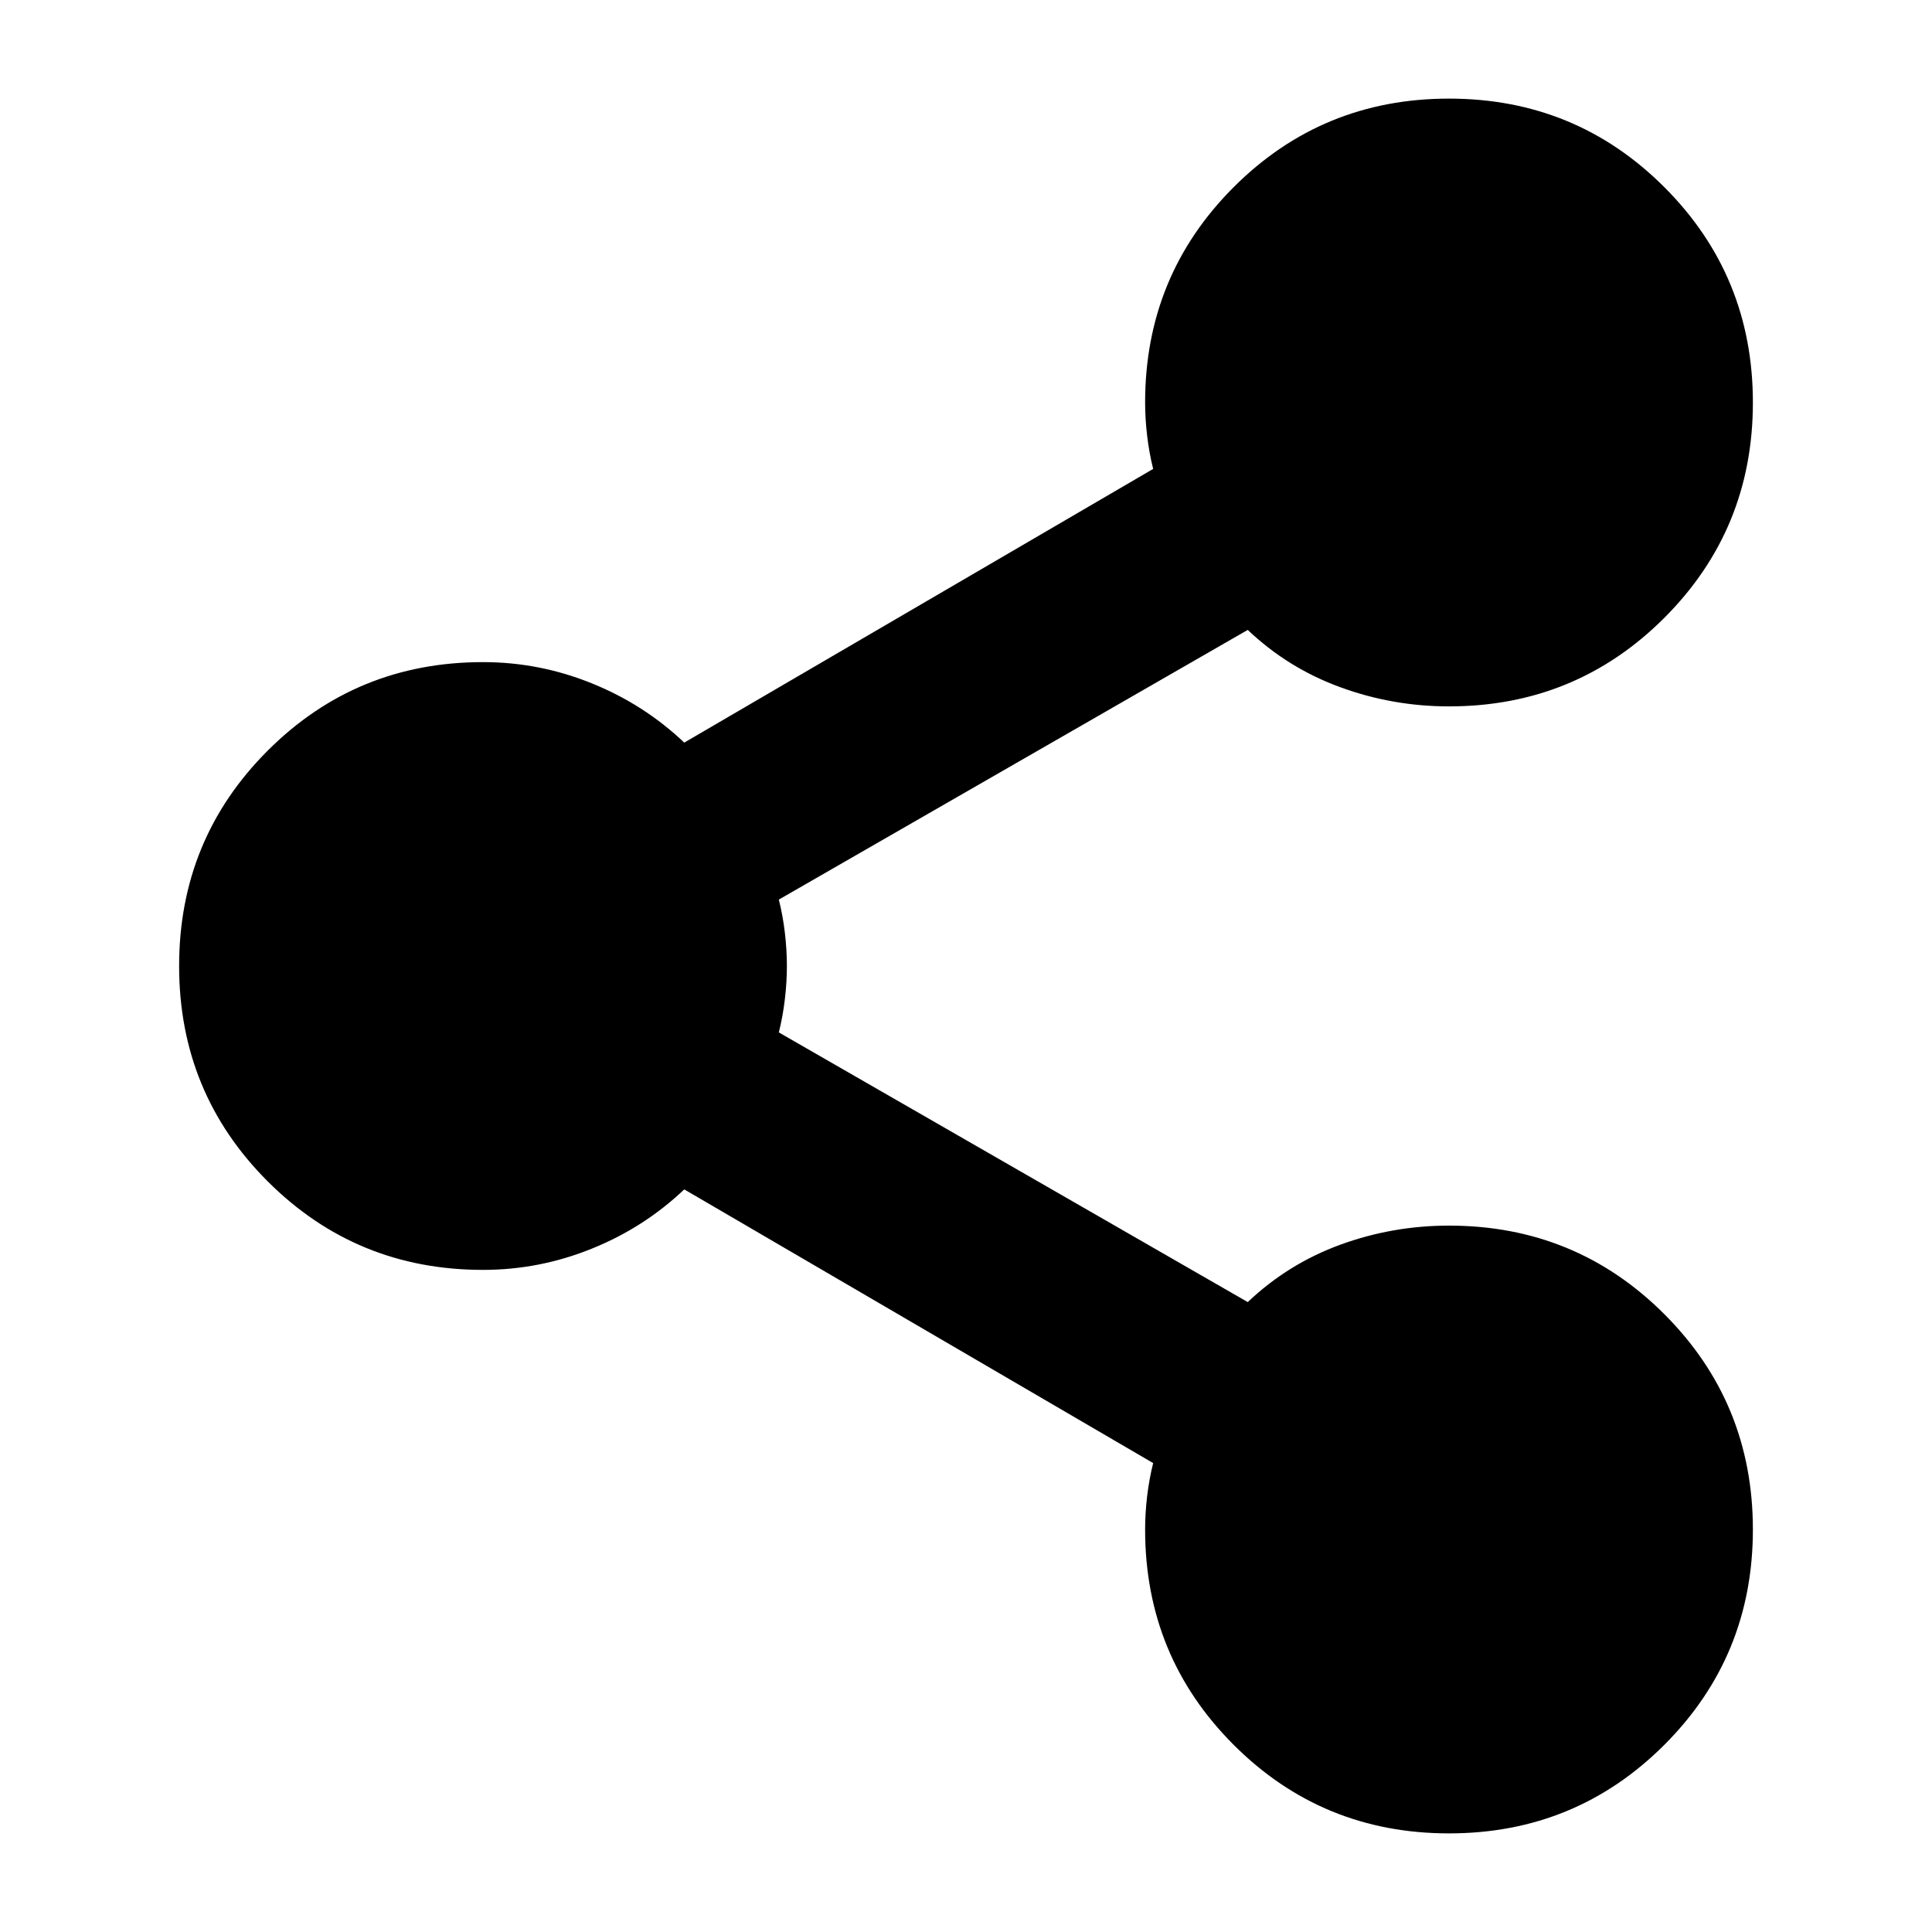 <svg xmlns="http://www.w3.org/2000/svg" height="24" width="24"><path d="M18 22.775q-1.575 0-2.675-1.1-1.1-1.1-1.1-2.675 0-.2.025-.413.025-.212.075-.412l-5.825-3.4q-.5.475-1.15.737-.65.263-1.35.263-1.575 0-2.675-1.1-1.1-1.1-1.1-2.675 0-1.575 1.1-2.675 1.1-1.1 2.675-1.1.7 0 1.35.263.65.262 1.15.737l5.825-3.4q-.05-.2-.075-.413-.025-.212-.025-.412 0-1.575 1.1-2.675 1.1-1.1 2.675-1.1 1.575 0 2.675 1.1 1.1 1.1 1.1 2.675 0 1.575-1.1 2.675-1.1 1.1-2.675 1.1-.7 0-1.35-.238Q16 8.3 15.5 7.825l-5.825 3.35q.05.2.075.412.025.213.025.413 0 .2-.025.412-.025.213-.075.413l5.825 3.35q.5-.475 1.15-.713.65-.237 1.35-.237 1.575 0 2.675 1.1 1.1 1.1 1.1 2.675 0 1.575-1.1 2.675-1.1 1.1-2.675 1.1Z"/></svg>